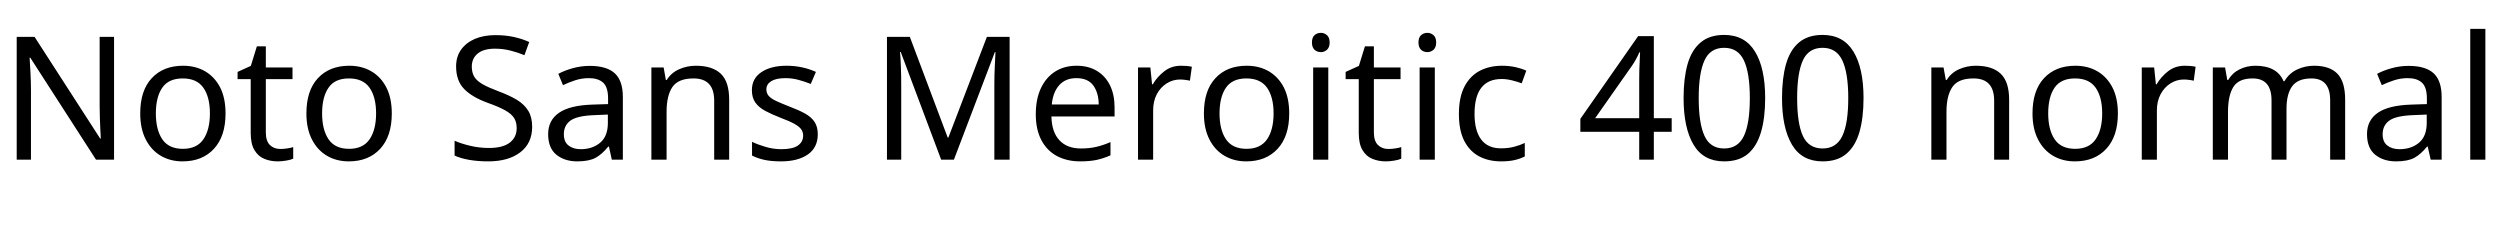 <svg xmlns="http://www.w3.org/2000/svg" xmlns:xlink="http://www.w3.org/1999/xlink" width="348.72" height="32.232"><path fill="black" d="M15.91 5.14L15.91 22.27L13.39 22.27L4.22 8.04L4.13 8.04Q4.18 8.88 4.25 10.13Q4.32 11.38 4.32 12.70L4.32 12.70L4.32 22.27L2.33 22.27L2.33 5.14L4.82 5.14L13.97 19.32L14.06 19.32Q14.04 18.94 14.00 18.17Q13.97 17.40 13.93 16.49Q13.90 15.58 13.90 14.81L13.90 14.81L13.90 5.14L15.91 5.14ZM31.46 15.82L31.46 15.82Q31.46 19.01 29.84 20.76Q28.22 22.51 25.46 22.51L25.46 22.51Q23.76 22.51 22.43 21.73Q21.10 20.95 20.33 19.45Q19.56 17.95 19.56 15.82L19.56 15.82Q19.56 12.62 21.17 10.90Q22.78 9.17 25.54 9.17L25.54 9.17Q27.29 9.17 28.62 9.95Q29.95 10.73 30.71 12.20Q31.46 13.68 31.46 15.82ZM21.74 15.82L21.74 15.82Q21.74 18.10 22.64 19.43Q23.54 20.76 25.51 20.76L25.51 20.76Q27.46 20.76 28.37 19.43Q29.28 18.10 29.28 15.82L29.28 15.82Q29.28 13.54 28.37 12.24Q27.46 10.94 25.49 10.94L25.49 10.94Q23.52 10.94 22.63 12.24Q21.74 13.54 21.74 15.82ZM39.10 20.78L39.10 20.78Q39.58 20.78 40.08 20.70Q40.58 20.62 40.90 20.52L40.90 20.52L40.90 22.13Q40.56 22.30 39.94 22.40Q39.31 22.51 38.74 22.51L38.74 22.51Q37.73 22.51 36.88 22.16Q36.02 21.82 35.50 20.95Q34.97 20.09 34.97 18.53L34.97 18.53L34.97 11.04L33.14 11.04L33.14 10.03L34.99 9.19L35.83 6.46L37.08 6.46L37.08 9.41L40.80 9.41L40.80 11.04L37.08 11.04L37.08 18.48Q37.08 19.66 37.64 20.22Q38.21 20.78 39.10 20.78ZM54.65 15.82L54.65 15.82Q54.65 19.01 53.03 20.76Q51.41 22.51 48.65 22.51L48.65 22.51Q46.94 22.51 45.61 21.73Q44.28 20.95 43.51 19.45Q42.74 17.95 42.74 15.82L42.74 15.82Q42.74 12.62 44.35 10.90Q45.96 9.17 48.72 9.17L48.72 9.17Q50.47 9.17 51.80 9.95Q53.14 10.73 53.89 12.20Q54.65 13.68 54.65 15.82ZM44.93 15.82L44.93 15.82Q44.93 18.10 45.83 19.43Q46.73 20.76 48.70 20.76L48.70 20.76Q50.64 20.76 51.55 19.43Q52.46 18.10 52.46 15.82L52.46 15.82Q52.46 13.54 51.55 12.24Q50.64 10.94 48.67 10.94L48.67 10.94Q46.70 10.94 45.82 12.24Q44.93 13.54 44.93 15.82ZM74.23 17.69L74.23 17.69Q74.23 19.97 72.58 21.24Q70.92 22.51 68.11 22.51L68.11 22.51Q66.67 22.51 65.45 22.30Q64.22 22.08 63.41 21.70L63.41 21.70L63.41 19.63Q64.27 20.02 65.56 20.33Q66.84 20.64 68.21 20.64L68.21 20.64Q70.13 20.64 71.10 19.90Q72.07 19.15 72.07 17.88L72.07 17.88Q72.07 17.04 71.71 16.46Q71.35 15.89 70.48 15.40Q69.60 14.90 68.04 14.35L68.04 14.35Q65.86 13.56 64.74 12.41Q63.62 11.26 63.62 9.26L63.62 9.26Q63.62 7.90 64.32 6.92Q65.02 5.95 66.25 5.42Q67.49 4.90 69.10 4.90L69.10 4.90Q70.51 4.90 71.69 5.16Q72.86 5.42 73.82 5.86L73.82 5.86L73.15 7.70Q72.26 7.32 71.22 7.06Q70.18 6.79 69.05 6.79L69.05 6.79Q67.44 6.79 66.62 7.48Q65.81 8.16 65.81 9.29L65.81 9.29Q65.81 10.15 66.17 10.73Q66.53 11.30 67.34 11.76Q68.16 12.22 69.55 12.74L69.55 12.74Q71.06 13.30 72.11 13.93Q73.15 14.57 73.69 15.46Q74.23 16.34 74.23 17.69ZM82.27 9.19L82.27 9.19Q84.62 9.19 85.75 10.22Q86.88 11.26 86.88 13.51L86.88 13.51L86.88 22.27L85.34 22.27L84.94 20.45L84.84 20.45Q84 21.50 83.08 22.01Q82.15 22.51 80.52 22.51L80.52 22.51Q78.77 22.51 77.62 21.59Q76.46 20.66 76.46 18.70L76.46 18.70Q76.46 16.78 77.98 15.73Q79.49 14.69 82.63 14.59L82.63 14.59L84.82 14.52L84.82 13.75Q84.82 12.14 84.12 11.52Q83.42 10.90 82.15 10.90L82.15 10.90Q81.14 10.90 80.23 11.20Q79.32 11.50 78.53 11.88L78.53 11.88L77.88 10.30Q78.72 9.84 79.87 9.52Q81.02 9.19 82.27 9.19ZM84.79 15.98L82.90 16.06Q80.50 16.15 79.57 16.82Q78.65 17.50 78.65 18.72L78.65 18.72Q78.65 19.80 79.31 20.30Q79.97 20.81 81 20.81L81 20.81Q82.63 20.81 83.71 19.91Q84.79 19.01 84.79 17.14L84.79 17.14L84.79 15.98ZM97.06 9.17L97.06 9.17Q99.36 9.17 100.54 10.28Q101.71 11.40 101.71 13.90L101.71 13.90L101.71 22.27L99.62 22.27L99.62 14.04Q99.62 10.94 96.74 10.94L96.74 10.94Q94.61 10.94 93.79 12.14Q92.98 13.34 92.98 15.60L92.98 15.60L92.98 22.27L90.86 22.27L90.86 9.41L92.57 9.41L92.88 11.16L93 11.16Q93.62 10.15 94.73 9.66Q95.83 9.17 97.06 9.17ZM114.07 18.72L114.07 18.72Q114.07 20.59 112.68 21.55Q111.29 22.51 108.94 22.51L108.94 22.51Q107.59 22.51 106.62 22.30Q105.65 22.08 104.90 21.70L104.90 21.70L104.90 19.78Q105.67 20.16 106.76 20.48Q107.86 20.81 108.98 20.81L108.98 20.81Q110.59 20.81 111.31 20.29Q112.03 19.78 112.03 18.91L112.03 18.91Q112.03 18.43 111.77 18.05Q111.50 17.66 110.82 17.28Q110.14 16.90 108.86 16.42L108.86 16.42Q107.62 15.94 106.73 15.46Q105.84 14.98 105.36 14.30Q104.88 13.63 104.88 12.58L104.88 12.58Q104.88 10.94 106.21 10.06Q107.54 9.17 109.70 9.17L109.70 9.17Q110.88 9.17 111.90 9.40Q112.92 9.62 113.81 10.03L113.81 10.03L113.09 11.71Q112.27 11.38 111.38 11.14Q110.50 10.90 109.56 10.90L109.56 10.90Q108.26 10.90 107.58 11.32Q106.90 11.74 106.90 12.46L106.90 12.46Q106.90 12.98 107.21 13.36Q107.52 13.73 108.25 14.08Q108.98 14.42 110.21 14.90L110.21 14.90Q111.43 15.36 112.30 15.84Q113.16 16.32 113.62 17.00Q114.07 17.69 114.07 18.72ZM133.06 22.27L131.28 22.27L125.64 7.25L125.54 7.25Q125.62 7.99 125.66 9.25Q125.71 10.51 125.71 11.88L125.71 11.88L125.71 22.27L123.72 22.27L123.72 5.14L126.91 5.14L132.19 19.18L132.29 19.18L137.66 5.14L140.83 5.14L140.83 22.27L138.70 22.27L138.70 11.74Q138.70 10.49 138.76 9.26Q138.82 8.04 138.86 7.27L138.86 7.27L138.77 7.27L133.06 22.27ZM150.17 9.17L150.17 9.17Q151.82 9.17 153.01 9.89Q154.20 10.61 154.84 11.92Q155.47 13.22 155.47 14.98L155.47 14.98L155.47 16.25L146.66 16.25Q146.71 18.43 147.78 19.57Q148.85 20.71 150.77 20.71L150.77 20.71Q151.99 20.71 152.94 20.48Q153.89 20.26 154.90 19.82L154.90 19.82L154.90 21.67Q153.91 22.10 152.95 22.31Q151.99 22.51 150.67 22.51L150.67 22.51Q148.85 22.51 147.44 21.77Q146.04 21.02 145.26 19.55Q144.48 18.07 144.48 15.94L144.48 15.94Q144.48 13.82 145.19 12.31Q145.90 10.80 147.18 9.98Q148.46 9.17 150.17 9.17ZM150.14 10.90L150.14 10.90Q148.63 10.90 147.76 11.87Q146.88 12.84 146.71 14.57L146.71 14.57L153.26 14.57Q153.24 12.94 152.50 11.92Q151.75 10.90 150.14 10.90ZM164.74 9.17L164.74 9.17Q165.10 9.17 165.52 9.20Q165.94 9.24 166.25 9.31L166.25 9.31L165.98 11.26Q165.67 11.18 165.30 11.14Q164.93 11.09 164.59 11.09L164.59 11.09Q163.61 11.09 162.74 11.63Q161.88 12.17 161.36 13.14Q160.85 14.11 160.85 15.41L160.85 15.41L160.85 22.27L158.74 22.27L158.74 9.41L160.46 9.41L160.70 11.76L160.80 11.76Q161.42 10.70 162.41 9.94Q163.39 9.17 164.74 9.17ZM179.83 15.82L179.83 15.82Q179.83 19.01 178.21 20.76Q176.59 22.51 173.83 22.51L173.83 22.51Q172.13 22.51 170.80 21.73Q169.46 20.95 168.70 19.45Q167.93 17.95 167.93 15.82L167.93 15.82Q167.93 12.62 169.54 10.90Q171.14 9.17 173.90 9.17L173.90 9.17Q175.66 9.17 176.99 9.95Q178.32 10.73 179.08 12.20Q179.83 13.68 179.83 15.82ZM170.11 15.82L170.11 15.82Q170.11 18.10 171.01 19.43Q171.91 20.76 173.88 20.76L173.88 20.76Q175.82 20.76 176.74 19.43Q177.65 18.10 177.65 15.82L177.65 15.82Q177.65 13.54 176.74 12.24Q175.82 10.94 173.86 10.94L173.86 10.94Q171.89 10.94 171 12.24Q170.11 13.54 170.11 15.82ZM184.25 4.58L184.25 4.58Q184.73 4.58 185.10 4.91Q185.47 5.23 185.47 5.93L185.47 5.93Q185.47 6.60 185.10 6.94Q184.73 7.27 184.25 7.27L184.25 7.27Q183.72 7.27 183.36 6.94Q183.00 6.60 183.00 5.93L183.00 5.93Q183.00 5.23 183.36 4.91Q183.72 4.58 184.25 4.58ZM183.17 9.41L185.28 9.41L185.28 22.27L183.17 22.27L183.17 9.41ZM193.66 20.78L193.66 20.78Q194.14 20.78 194.64 20.70Q195.14 20.62 195.46 20.52L195.46 20.52L195.46 22.13Q195.12 22.30 194.50 22.40Q193.87 22.51 193.30 22.51L193.30 22.51Q192.29 22.51 191.44 22.16Q190.58 21.82 190.06 20.95Q189.53 20.09 189.53 18.53L189.53 18.53L189.53 11.04L187.70 11.04L187.70 10.03L189.55 9.19L190.39 6.46L191.64 6.46L191.64 9.41L195.36 9.41L195.36 11.04L191.64 11.04L191.64 18.48Q191.64 19.66 192.20 20.22Q192.77 20.78 193.66 20.78ZM199.10 4.58L199.10 4.58Q199.58 4.58 199.96 4.91Q200.33 5.23 200.33 5.93L200.33 5.93Q200.33 6.60 199.96 6.94Q199.58 7.27 199.10 7.27L199.10 7.27Q198.58 7.27 198.22 6.94Q197.86 6.60 197.86 5.93L197.86 5.93Q197.86 5.23 198.22 4.91Q198.58 4.58 199.10 4.58ZM198.02 9.41L200.14 9.41L200.14 22.27L198.02 22.27L198.02 9.41ZM209.38 22.51L209.38 22.51Q207.67 22.51 206.34 21.82Q205.01 21.12 204.25 19.66Q203.50 18.19 203.50 15.91L203.50 15.91Q203.50 13.54 204.29 12.05Q205.08 10.56 206.44 9.86Q207.79 9.17 209.52 9.17L209.52 9.17Q210.50 9.17 211.42 9.37Q212.33 9.58 212.90 9.86L212.90 9.86L212.26 11.62Q211.68 11.40 210.91 11.21Q210.14 11.02 209.47 11.02L209.47 11.02Q205.68 11.02 205.68 15.89L205.68 15.89Q205.68 18.22 206.60 19.45Q207.53 20.69 209.35 20.69L209.35 20.69Q210.41 20.69 211.21 20.47Q212.02 20.26 212.69 19.94L212.69 19.94L212.69 21.82Q212.04 22.15 211.26 22.33Q210.48 22.51 209.38 22.51ZM233.18 16.49L233.18 18.38L230.69 18.38L230.69 22.27L228.65 22.27L228.65 18.38L220.44 18.38L220.44 16.58L228.50 5.04L230.69 5.04L230.69 16.49L233.18 16.49ZM228.65 16.49L228.65 11.09Q228.65 9.84 228.70 8.96Q228.74 8.09 228.77 7.30L228.77 7.30L228.67 7.30Q228.48 7.75 228.19 8.28Q227.90 8.81 227.64 9.17L227.64 9.17L222.50 16.49L228.65 16.49ZM246.22 13.68L246.22 13.68Q246.22 16.44 245.64 18.42Q245.06 20.40 243.82 21.46Q242.57 22.51 240.50 22.51L240.50 22.51Q237.60 22.51 236.22 20.17Q234.84 17.83 234.84 13.68L234.84 13.68Q234.84 10.90 235.40 8.93Q235.97 6.96 237.22 5.92Q238.46 4.87 240.50 4.87L240.50 4.87Q243.38 4.87 244.80 7.19Q246.22 9.50 246.22 13.68ZM236.95 13.68L236.95 13.68Q236.95 17.21 237.76 18.96Q238.56 20.71 240.50 20.71L240.50 20.71Q242.42 20.71 243.25 18.97Q244.08 17.23 244.08 13.68L244.08 13.68Q244.08 10.18 243.25 8.42Q242.42 6.67 240.50 6.67L240.50 6.67Q238.56 6.67 237.76 8.42Q236.95 10.18 236.95 13.68ZM259.94 13.68L259.94 13.68Q259.94 16.44 259.37 18.42Q258.79 20.40 257.54 21.46Q256.30 22.51 254.23 22.51L254.23 22.51Q251.33 22.51 249.95 20.17Q248.57 17.83 248.57 13.68L248.57 13.68Q248.57 10.90 249.13 8.93Q249.70 6.96 250.94 5.92Q252.19 4.87 254.23 4.87L254.23 4.87Q257.11 4.87 258.53 7.19Q259.94 9.50 259.94 13.68ZM250.68 13.68L250.68 13.68Q250.68 17.21 251.48 18.96Q252.29 20.71 254.23 20.71L254.23 20.71Q256.15 20.71 256.98 18.97Q257.81 17.23 257.81 13.68L257.81 13.68Q257.81 10.18 256.98 8.42Q256.15 6.67 254.23 6.67L254.23 6.67Q252.29 6.67 251.48 8.42Q250.68 10.18 250.68 13.68ZM275.59 9.17L275.59 9.17Q277.90 9.17 279.07 10.28Q280.25 11.40 280.25 13.90L280.25 13.90L280.25 22.27L278.16 22.27L278.16 14.04Q278.16 10.94 275.28 10.94L275.28 10.94Q273.14 10.94 272.33 12.14Q271.51 13.34 271.51 15.60L271.51 15.60L271.51 22.27L269.40 22.27L269.40 9.41L271.10 9.41L271.42 11.16L271.54 11.16Q272.16 10.15 273.26 9.66Q274.37 9.17 275.59 9.17ZM295.42 15.82L295.42 15.82Q295.42 19.01 293.80 20.76Q292.18 22.51 289.42 22.51L289.42 22.51Q287.71 22.51 286.38 21.73Q285.05 20.95 284.28 19.45Q283.51 17.95 283.51 15.82L283.51 15.82Q283.51 12.62 285.12 10.90Q286.73 9.17 289.49 9.17L289.49 9.17Q291.24 9.17 292.57 9.95Q293.90 10.73 294.66 12.20Q295.42 13.68 295.42 15.82ZM285.70 15.82L285.70 15.82Q285.70 18.10 286.60 19.43Q287.50 20.76 289.46 20.76L289.46 20.76Q291.41 20.76 292.32 19.43Q293.23 18.10 293.23 15.82L293.23 15.82Q293.23 13.54 292.32 12.24Q291.41 10.94 289.44 10.94L289.44 10.94Q287.47 10.94 286.58 12.24Q285.70 13.54 285.70 15.82ZM304.75 9.17L304.75 9.17Q305.11 9.17 305.53 9.20Q305.95 9.24 306.26 9.31L306.26 9.31L306.00 11.26Q305.69 11.18 305.32 11.14Q304.94 11.09 304.61 11.09L304.61 11.09Q303.62 11.09 302.76 11.63Q301.90 12.17 301.38 13.14Q300.86 14.11 300.86 15.41L300.86 15.41L300.86 22.27L298.75 22.27L298.75 9.41L300.48 9.41L300.72 11.76L300.82 11.76Q301.44 10.70 302.42 9.94Q303.41 9.17 304.75 9.17ZM322.78 9.17L322.78 9.17Q324.96 9.17 326.04 10.28Q327.12 11.40 327.12 13.90L327.12 13.90L327.12 22.27L325.03 22.27L325.03 13.99Q325.03 10.94 322.42 10.94L322.42 10.94Q320.54 10.94 319.74 12.02Q318.94 13.10 318.94 15.17L318.94 15.17L318.94 22.27L316.85 22.27L316.85 13.99Q316.85 10.94 314.21 10.94L314.21 10.94Q312.26 10.94 311.52 12.14Q310.78 13.34 310.78 15.60L310.78 15.60L310.78 22.27L308.66 22.27L308.66 9.41L310.37 9.41L310.68 11.16L310.80 11.16Q311.40 10.15 312.42 9.66Q313.44 9.17 314.59 9.17L314.59 9.17Q317.62 9.17 318.53 11.33L318.53 11.33L318.65 11.33Q319.30 10.22 320.41 9.70Q321.53 9.17 322.78 9.17ZM335.98 9.19L335.98 9.19Q338.33 9.19 339.46 10.22Q340.58 11.26 340.58 13.51L340.58 13.51L340.58 22.27L339.05 22.27L338.64 20.45L338.54 20.45Q337.70 21.50 336.78 22.01Q335.86 22.51 334.22 22.51L334.22 22.51Q332.47 22.51 331.32 21.59Q330.17 20.66 330.17 18.70L330.17 18.70Q330.17 16.78 331.68 15.73Q333.19 14.69 336.34 14.59L336.34 14.59L338.52 14.52L338.52 13.75Q338.52 12.14 337.82 11.52Q337.13 10.90 335.86 10.90L335.86 10.90Q334.85 10.90 333.94 11.20Q333.02 11.50 332.23 11.88L332.23 11.88L331.58 10.30Q332.42 9.84 333.58 9.52Q334.73 9.19 335.98 9.19ZM338.50 15.98L336.60 16.06Q334.20 16.15 333.28 16.82Q332.35 17.50 332.35 18.72L332.35 18.72Q332.35 19.80 333.01 20.30Q333.67 20.81 334.70 20.81L334.70 20.81Q336.34 20.81 337.42 19.91Q338.50 19.01 338.50 17.14L338.50 17.14L338.50 15.98ZM346.68 4.03L346.68 22.27L344.57 22.27L344.57 4.03L346.68 4.03Z"/></svg>